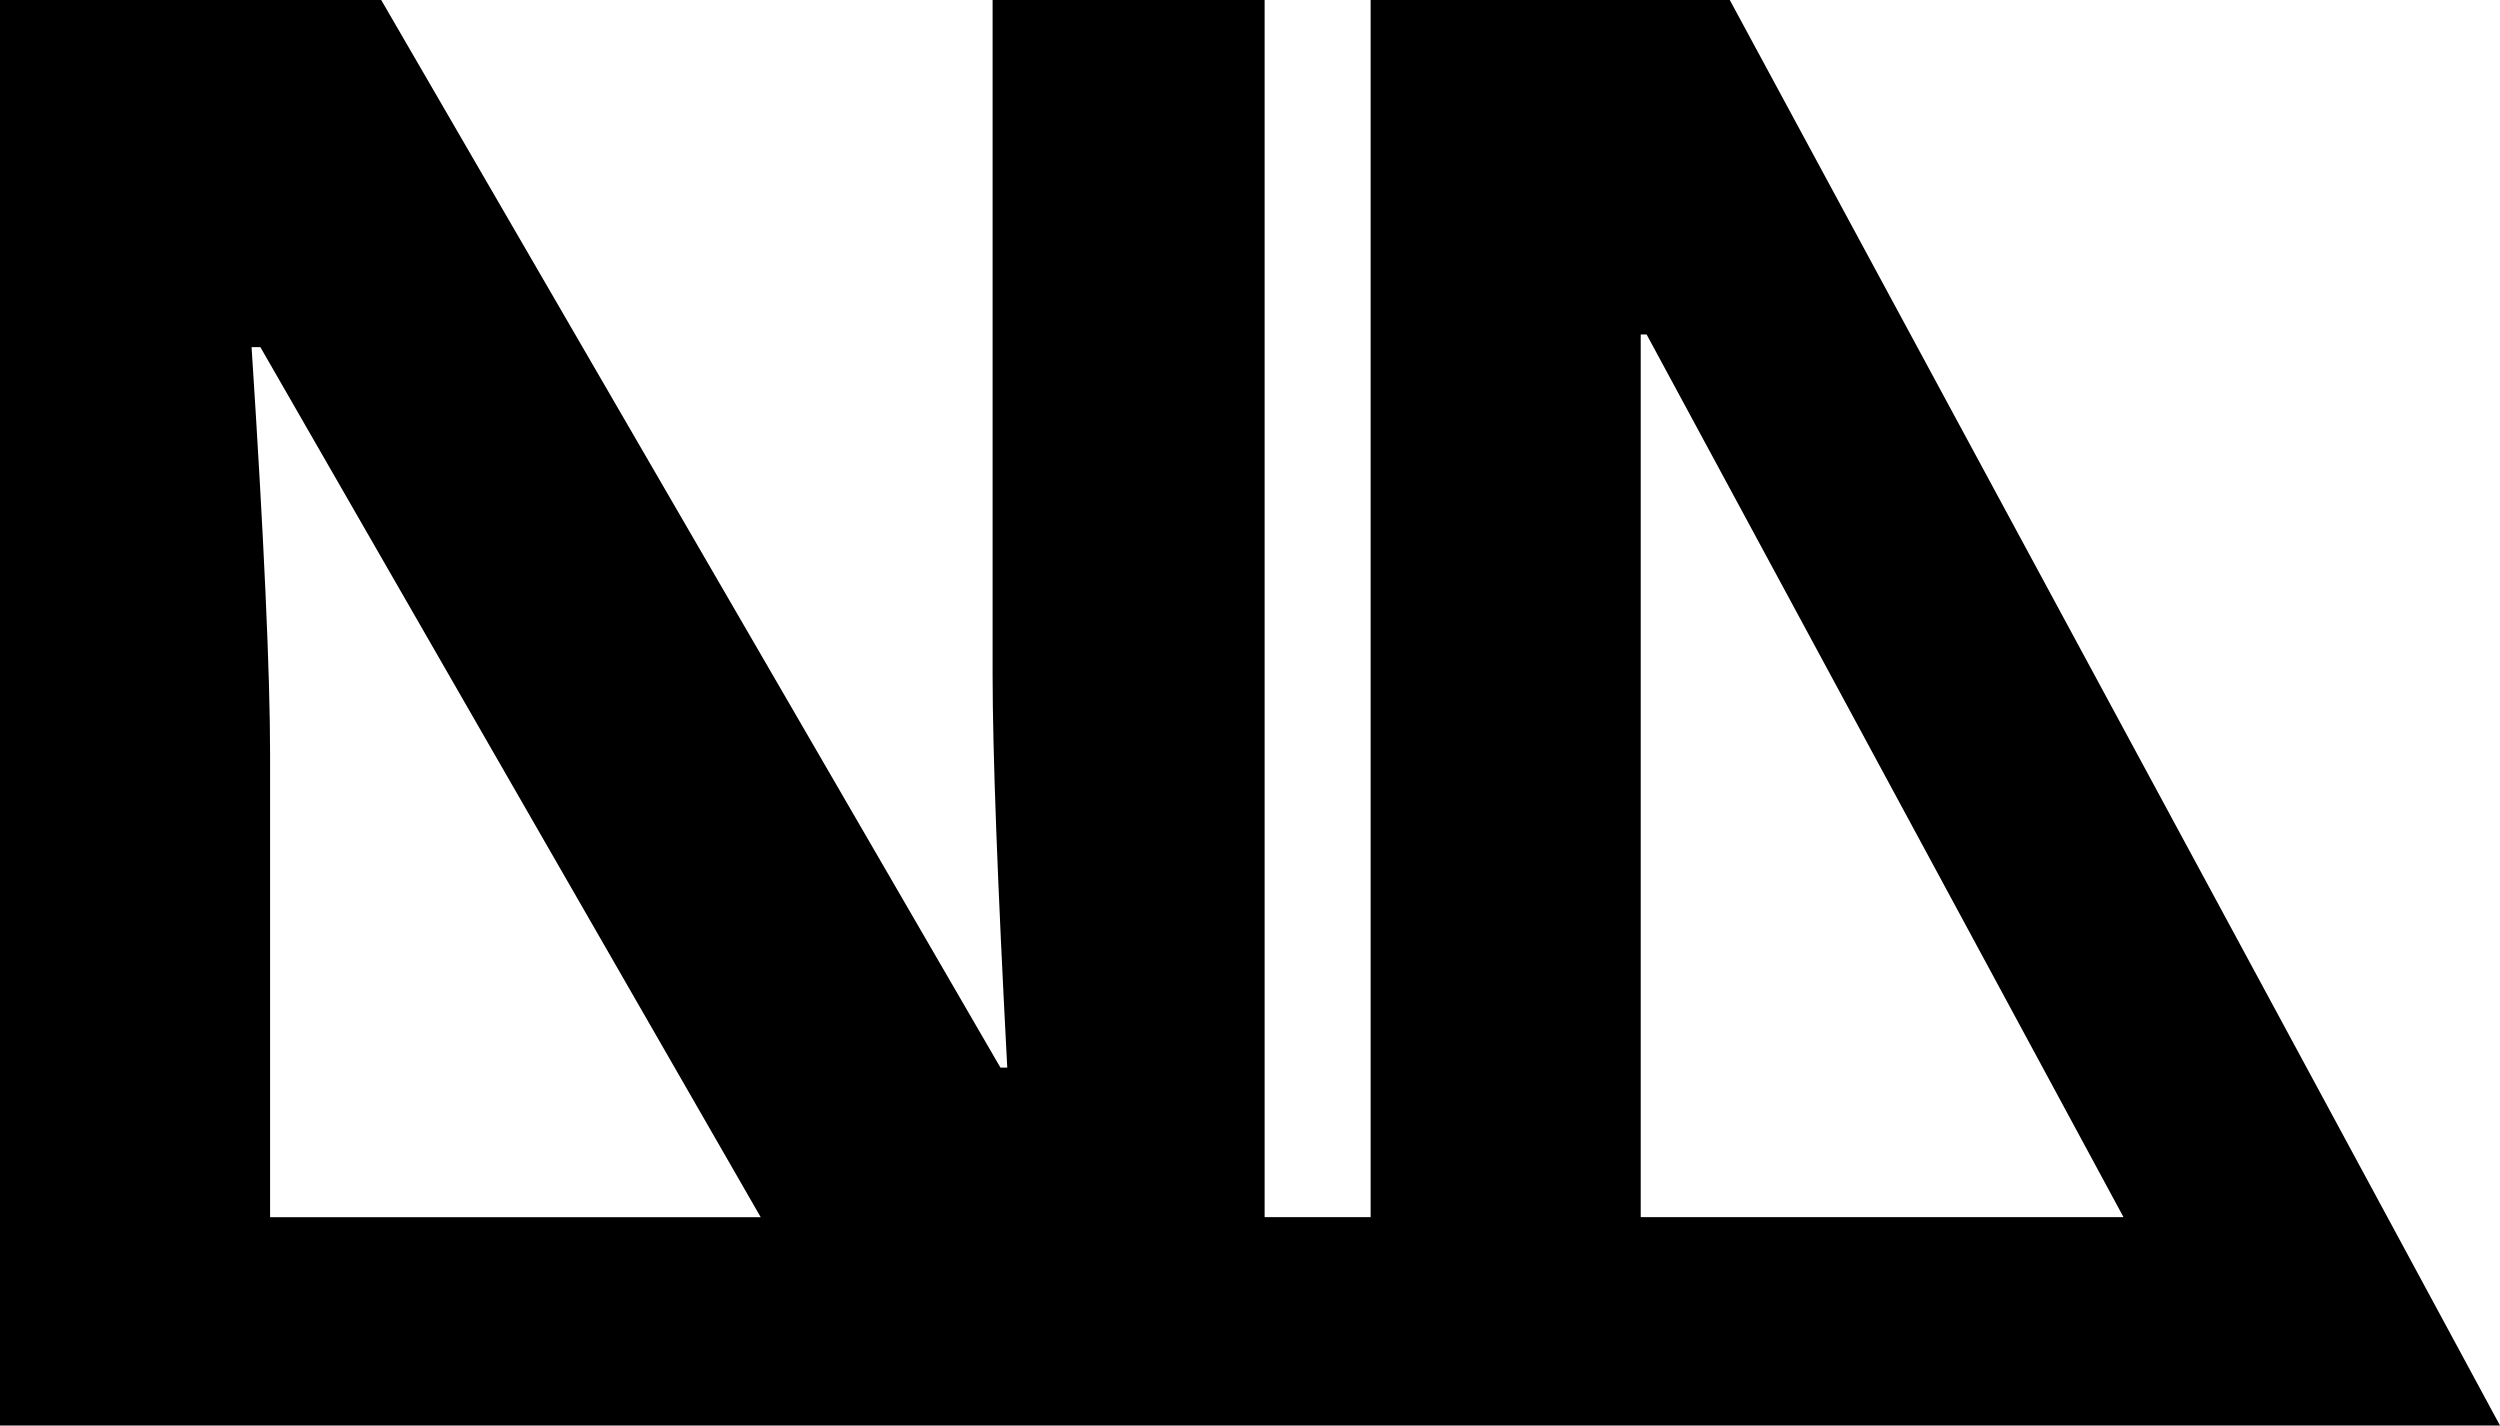 <?xml version="1.0" encoding="utf-8"?>
<!-- Generator: Adobe Illustrator 23.0.2, SVG Export Plug-In . SVG Version: 6.00 Build 0)  -->
<svg version="1.1" id="Layer_1" xmlns="http://www.w3.org/2000/svg" xmlns:xlink="http://www.w3.org/1999/xlink" x="0px" y="0px"
	 viewBox="0 0 414.59 236.4" style="enable-background:new 0 0 414.59 236.4;" xml:space="preserve">
<path d="M286.86,0h-4.09h-10.68H243.1h-15.8v55.47v146.37h-17.58V0h-45.11v111.89c0,12.72,0.81,34.44,2.43,65.16h-1.13L63.22,0H0
	v236.4h39.69h5.1h101.22h63.71h17.58h44.79h98.74h3.45h40.31L286.86,0z M44.79,201.85v-76.69c0-13.47-1.02-36-3.07-67.59h1.46
	l82.97,144.28H44.79z M272.09,201.85v-41.2v-34.55V55.47h0.98l38.15,70.62l18.67,34.55l22.26,41.2H272.09z"/>
</svg>
